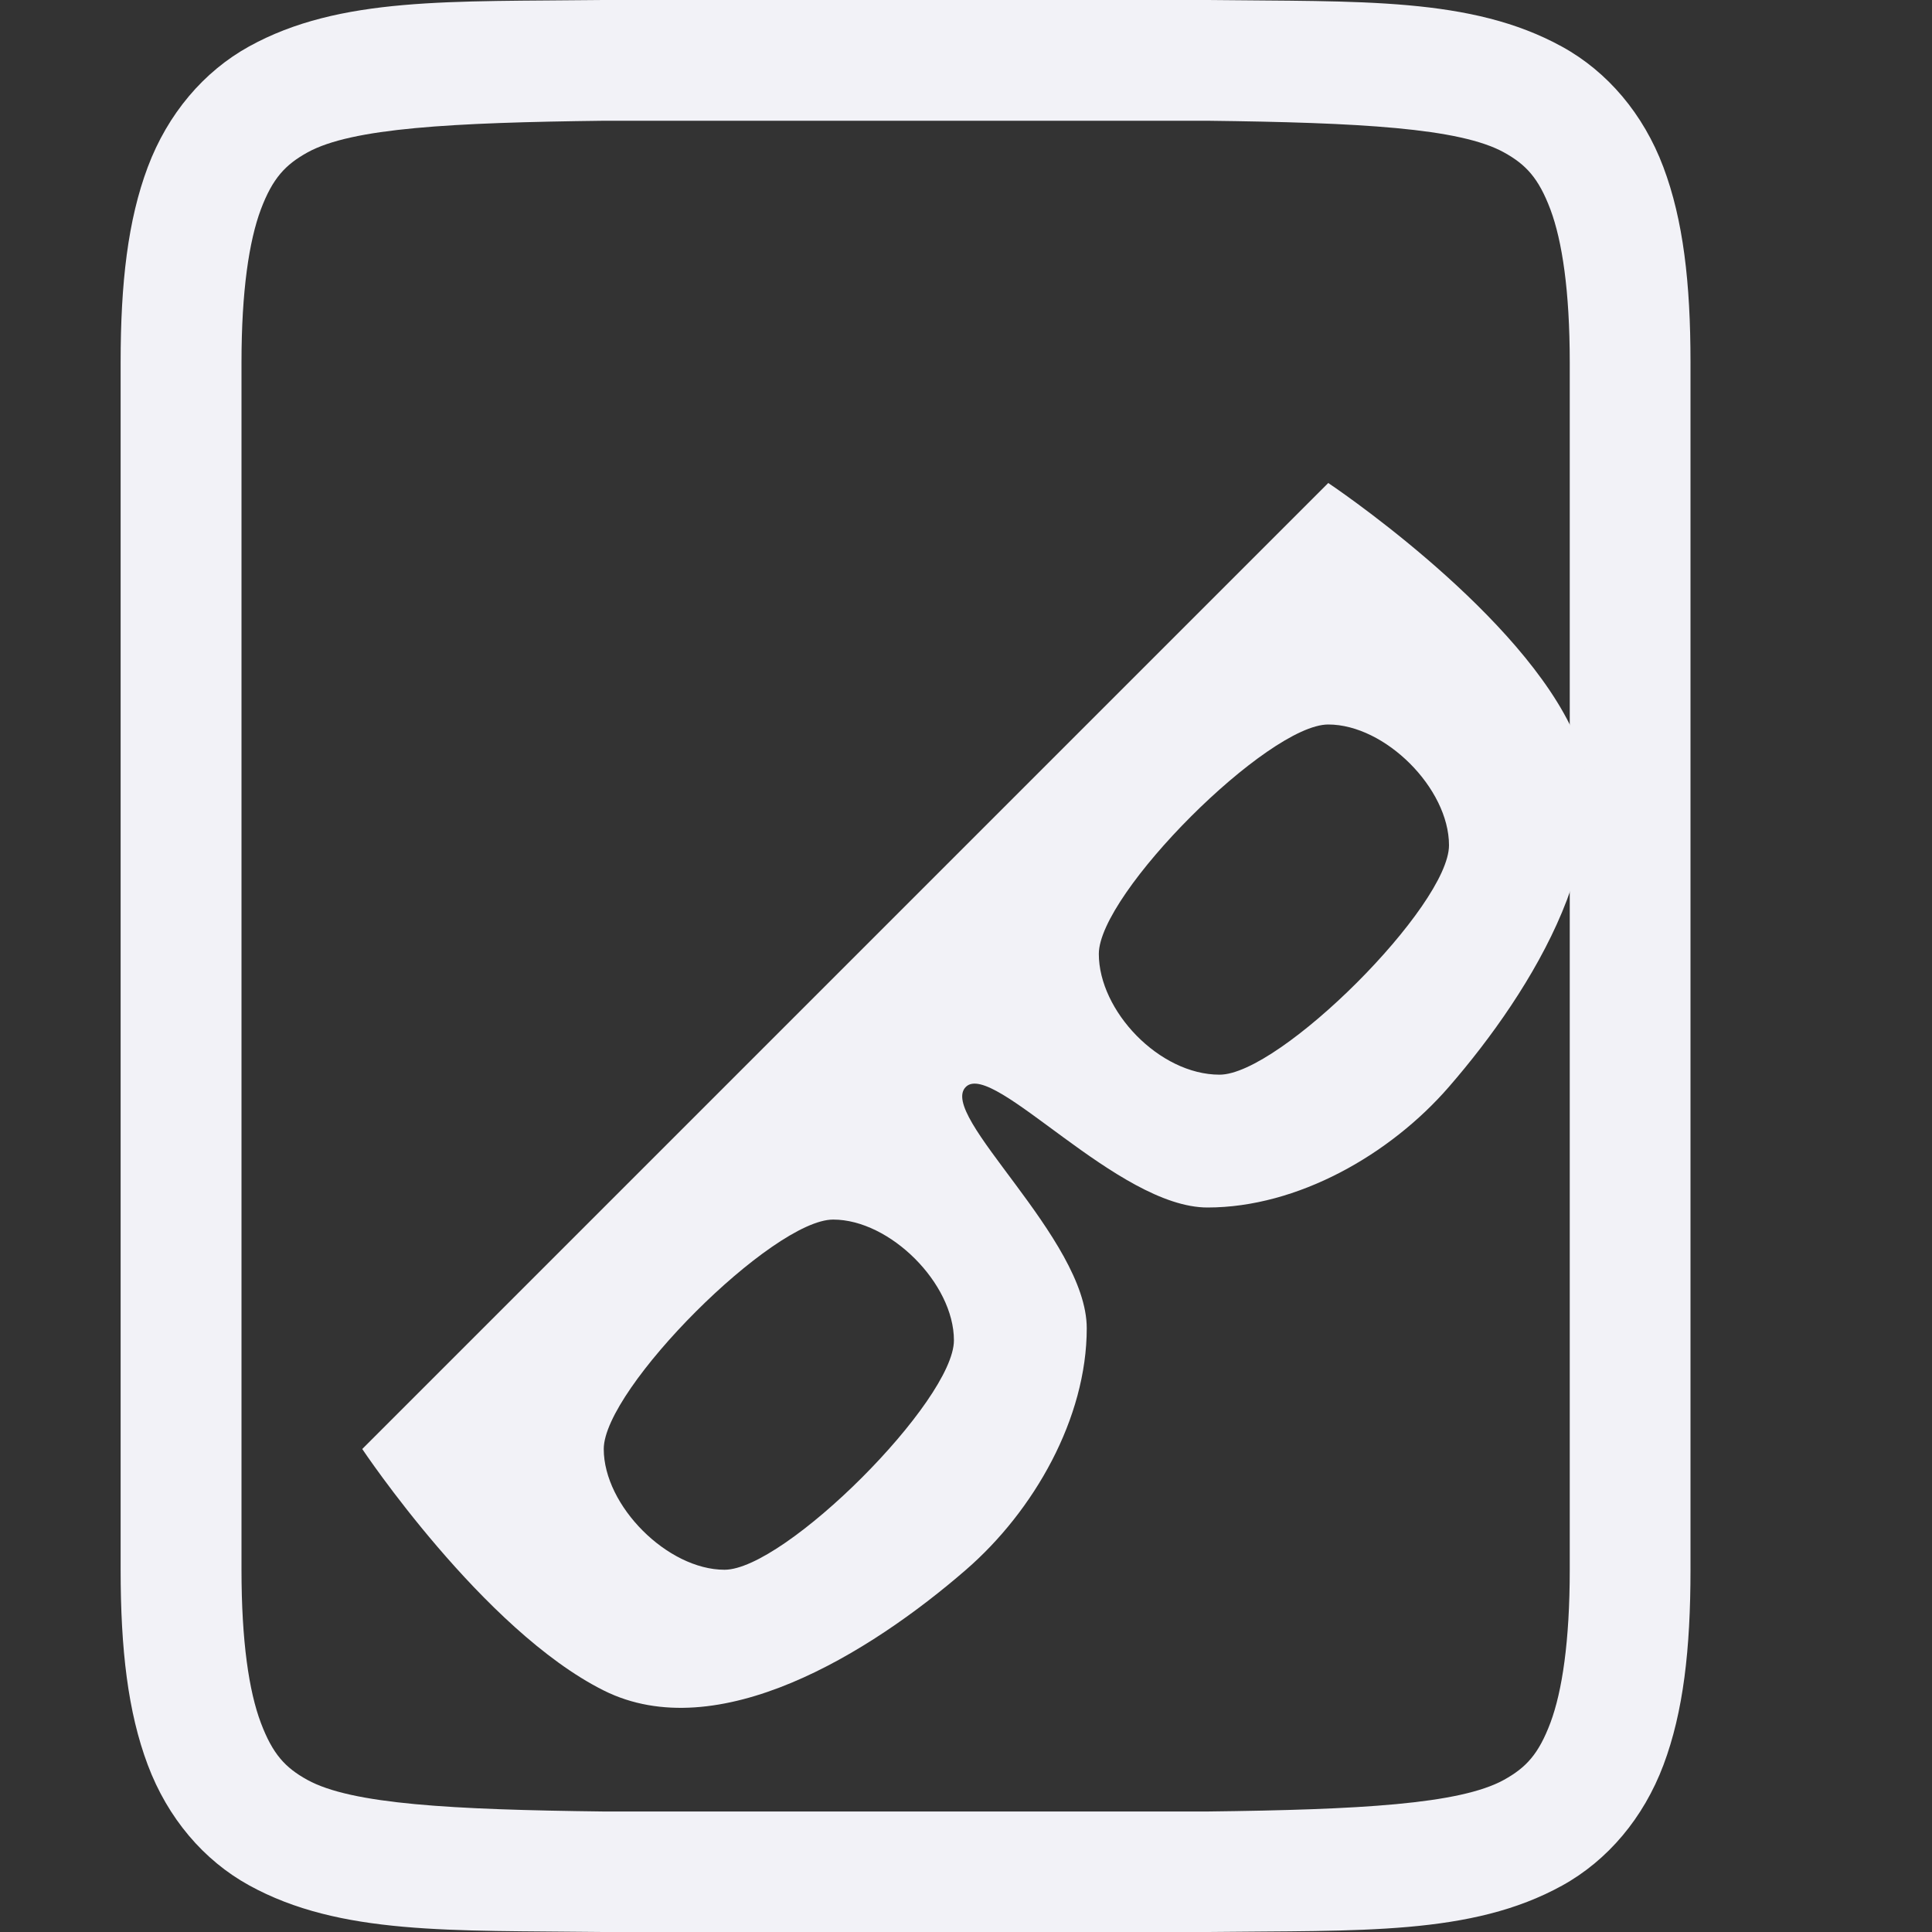 <svg height="16" width="16" xmlns="http://www.w3.org/2000/svg">
  <rect width="100%" height="100%" fill="#333333" stroke="none"/>
  <g fill="#f2f2f7" transform="translate(-512 -240)">
    <path d="m516.994 240c-1.258.015-2.179-.031-2.932.385-.376.208-.673.559-.838.998-.165.439-.225.96-.225 1.617v10c0 .658.06 1.179.225 1.617.165.439.462.789.838.996.753.415 1.674.372 2.932.387h.002 5.006.004c1.258-.015 2.179.031 2.932-.385.376-.208.673-.559.838-.998.165-.439.224-.96.224-1.617v-10c0-.658-.06-1.179-.225-1.617-.165-.439-.462-.789-.838-.996-.753-.415-1.674-.372-2.932-.387h-.002-5.006zm.006 1h5c1.259.015 2.089.06 2.455.262.183.101.287.213.385.473.097.26.16.673.16 1.266v10c0 .592-.063 1.006-.16 1.266-.098.26-.201.371-.385.473-.366.202-1.197.247-2.455.262h-4.994-.006c-1.259-.015-2.089-.06-2.455-.262-.183-.101-.287-.213-.385-.473-.098-.26-.16-.673-.16-1.266v-10c0-.592.063-1.006.16-1.266.098-.26.203-.371.387-.473.366-.202 1.195-.247 2.453-.262z"/>
    <path d="m523 244-8 8s1 1.5 2 2c.943.471 2.204-.309 3-1 .563-.488 1-1.255 1-2s-1.243-1.768-1-2c.227-.217 1.255 1 2 1s1.512-.437 2-1c.691-.796 1.471-2.057 1-3-.5-1-2-2-2-2zm0 2c.471 0 1 .529 1 1 0 .5-1.4 1.9-1.9 1.9s-1-.529-1-1c0-.5 1.4-1.9 1.9-1.9zm-4.1 4.1c.471 0 1 .529 1 1 0 .5-1.4 1.9-1.9 1.9-.471 0-1-.529-1-1 0-.5 1.4-1.9 1.9-1.9z"/>
  </g>
</svg>
